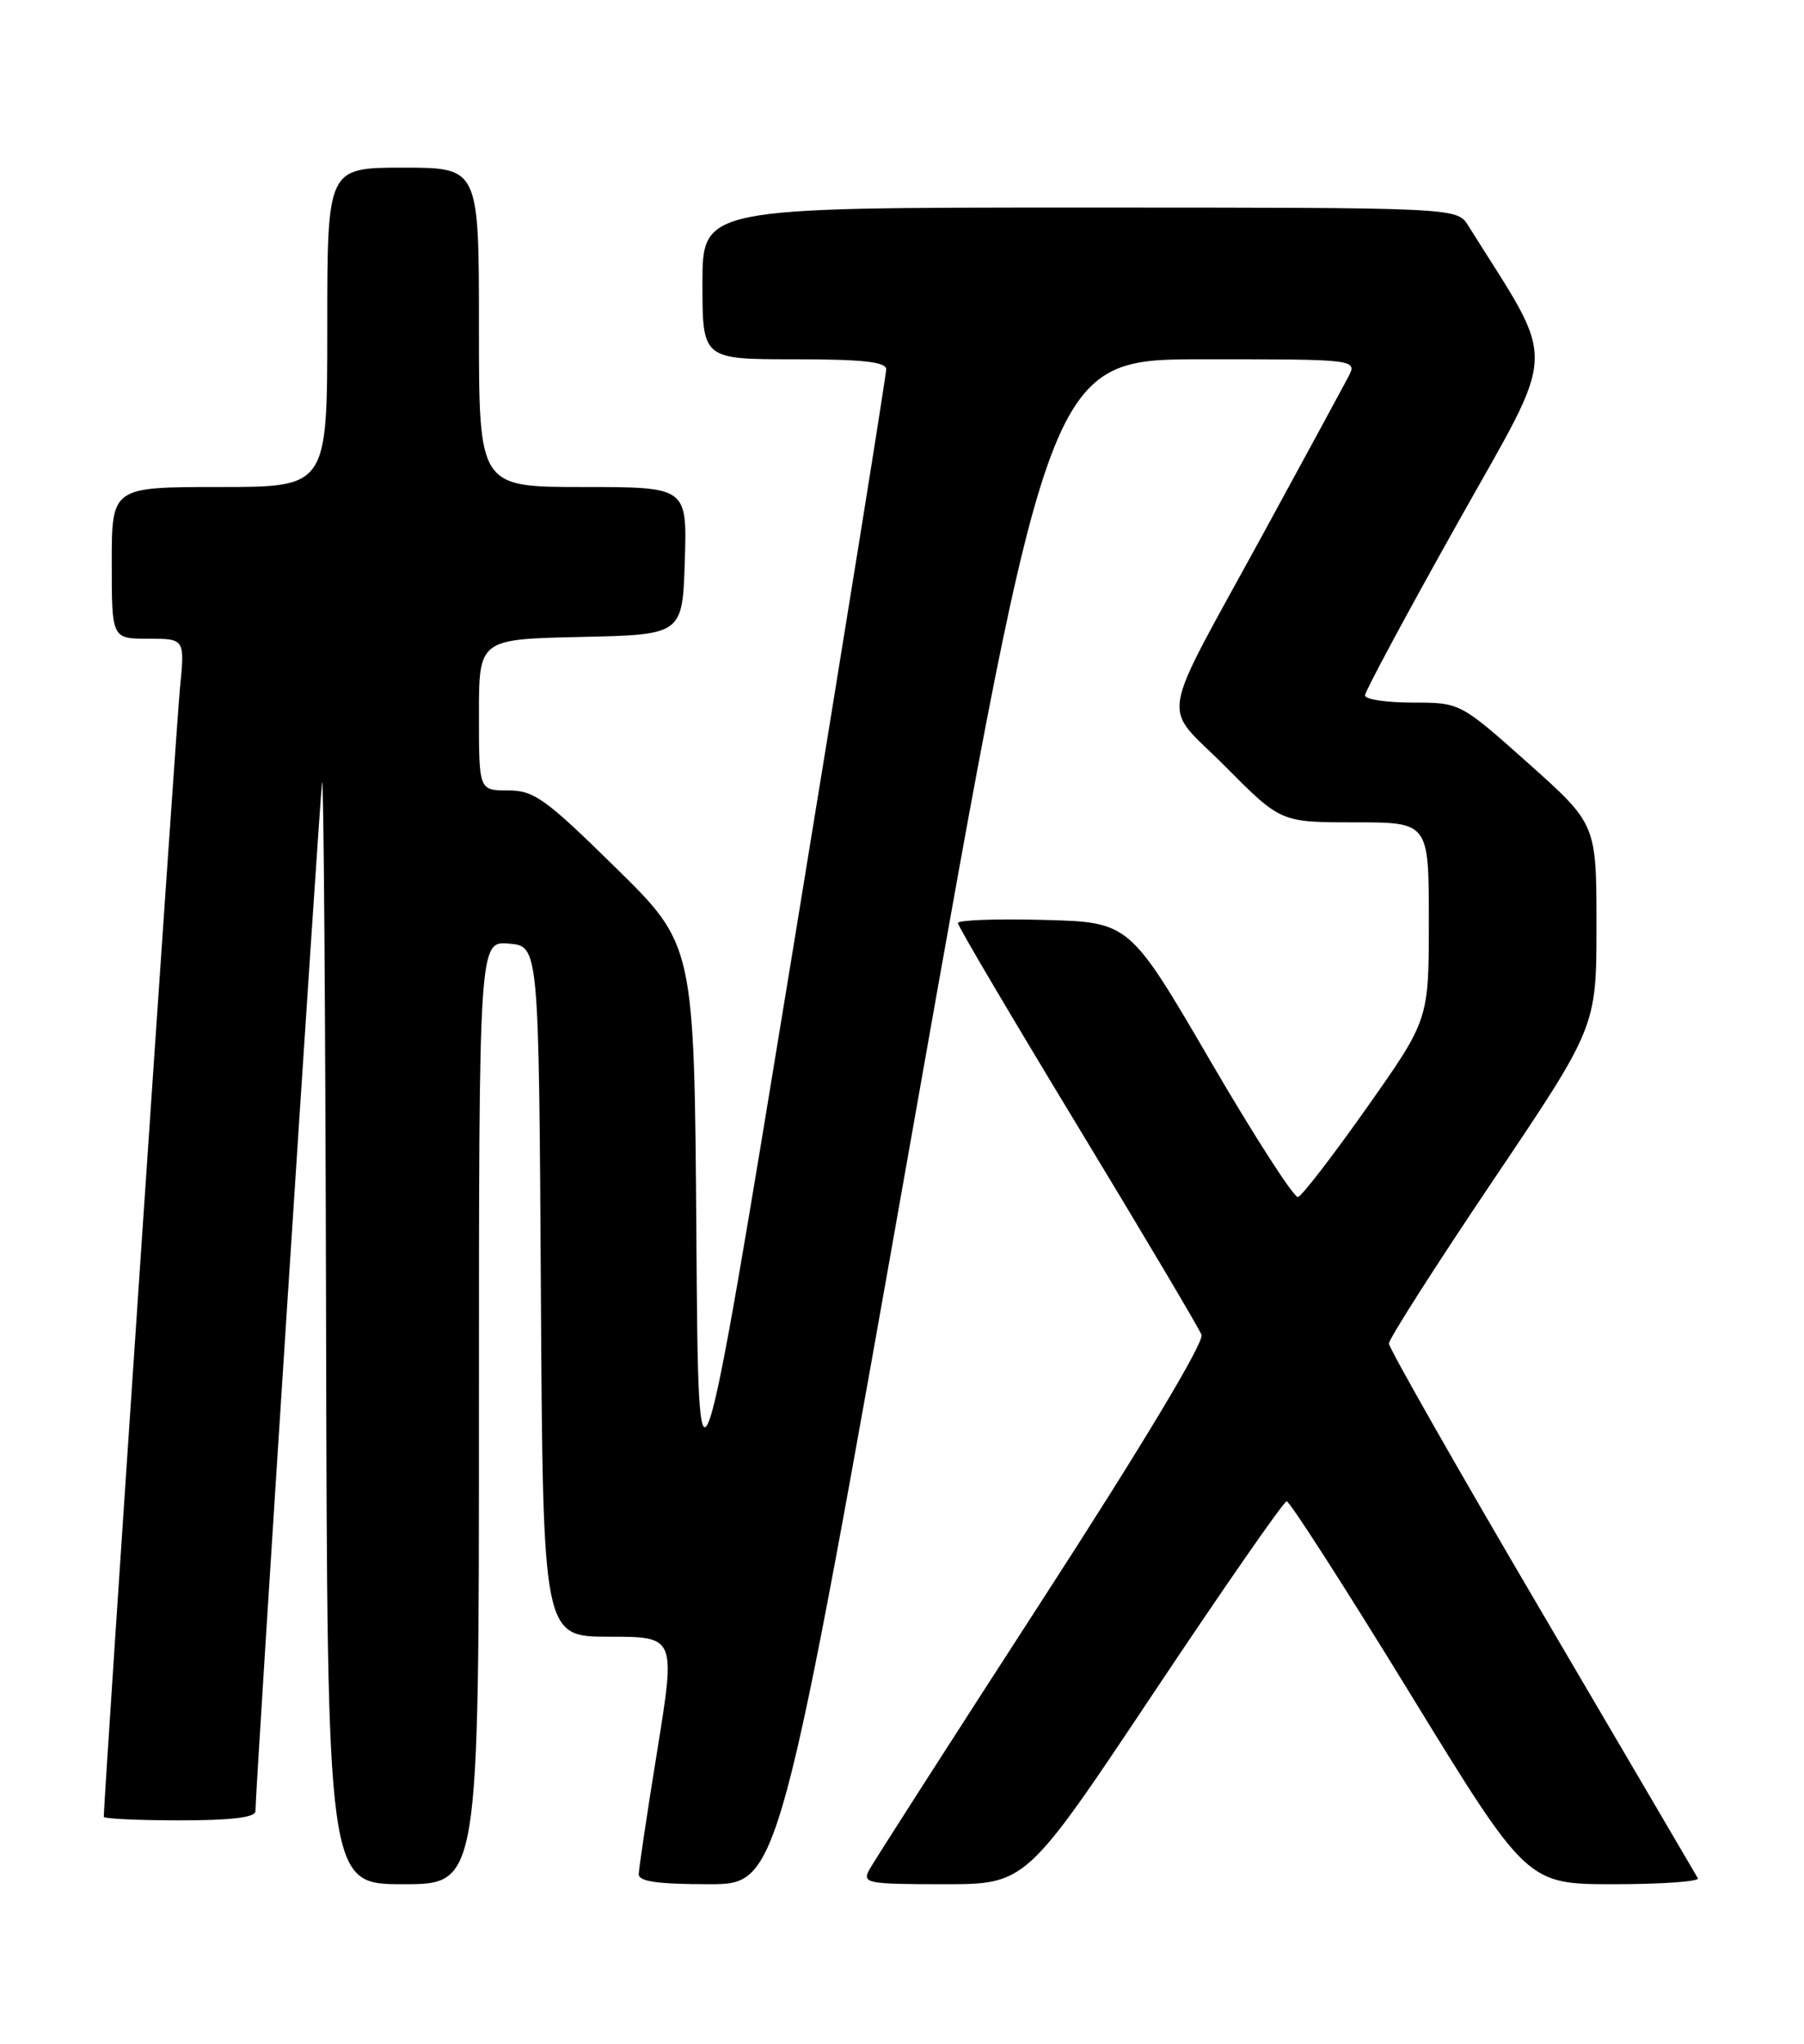 <?xml version="1.0" encoding="UTF-8" standalone="no"?>
<!DOCTYPE svg PUBLIC "-//W3C//DTD SVG 1.1//EN" "http://www.w3.org/Graphics/SVG/1.1/DTD/svg11.dtd" >
<svg xmlns="http://www.w3.org/2000/svg" xmlns:xlink="http://www.w3.org/1999/xlink" version="1.1" viewBox="0 0 226 256">
 <g >
 <path fill="currentColor"
d=" M 60.00 176.94 C 60.00 117.88 60.00 117.88 63.75 118.19 C 67.50 118.50 67.50 118.50 67.76 161.75 C 68.02 205.00 68.02 205.00 76.33 205.00 C 84.64 205.00 84.64 205.00 82.34 219.25 C 81.07 227.09 80.03 234.06 80.02 234.75 C 80.00 235.66 82.42 236.00 88.81 236.00 C 97.61 236.00 97.61 236.00 114.51 140.50 C 131.41 45.00 131.41 45.00 150.74 45.00 C 170.07 45.00 170.07 45.00 168.89 47.25 C 168.24 48.49 163.54 57.15 158.44 66.50 C 144.84 91.43 145.43 87.87 153.54 96.04 C 160.45 103.00 160.45 103.00 169.72 103.00 C 179.00 103.00 179.00 103.00 179.00 115.36 C 179.00 127.72 179.00 127.72 171.25 138.71 C 166.99 144.75 163.10 149.80 162.61 149.93 C 162.12 150.06 157.16 142.37 151.60 132.83 C 141.49 115.50 141.49 115.50 130.75 115.22 C 124.84 115.06 120.00 115.24 120.00 115.61 C 120.00 115.99 126.74 127.40 134.97 140.98 C 143.20 154.56 150.20 166.35 150.52 167.18 C 150.87 168.11 143.20 180.90 130.47 200.56 C 119.13 218.08 109.42 233.22 108.89 234.21 C 108.00 235.88 108.64 236.00 118.24 236.00 C 128.54 236.00 128.54 236.00 144.52 212.04 C 153.31 198.86 160.81 188.06 161.19 188.04 C 161.56 188.02 168.49 198.80 176.58 212.00 C 191.29 236.00 191.29 236.00 202.21 236.00 C 208.21 236.00 212.93 235.66 212.70 235.25 C 212.47 234.84 203.66 219.83 193.14 201.91 C 182.61 183.99 174.00 168.85 174.00 168.28 C 174.00 167.70 179.85 158.54 187.00 147.92 C 200.00 128.62 200.00 128.62 200.00 115.92 C 200.00 103.23 200.00 103.23 191.47 95.61 C 182.93 88.00 182.93 88.00 176.97 88.00 C 173.68 88.00 171.00 87.60 171.00 87.10 C 171.00 86.61 176.22 76.90 182.60 65.52 C 195.32 42.82 195.20 46.26 183.93 28.25 C 182.52 26.00 182.52 26.00 135.26 26.00 C 88.00 26.00 88.00 26.00 88.00 35.50 C 88.00 45.00 88.00 45.00 99.50 45.00 C 108.02 45.00 111.00 45.32 111.02 46.25 C 111.03 46.94 105.74 79.83 99.27 119.34 C 87.50 191.19 87.50 191.19 87.24 154.77 C 86.98 118.35 86.98 118.35 77.13 108.68 C 68.32 100.02 66.90 99.00 63.64 99.00 C 60.00 99.00 60.00 99.00 60.00 89.53 C 60.00 80.06 60.00 80.06 72.75 79.78 C 85.50 79.50 85.50 79.50 85.79 70.25 C 86.08 61.00 86.08 61.00 73.04 61.00 C 60.00 61.00 60.00 61.00 60.00 41.00 C 60.00 21.00 60.00 21.00 50.50 21.00 C 41.00 21.00 41.00 21.00 41.00 41.00 C 41.00 61.00 41.00 61.00 27.50 61.00 C 14.00 61.00 14.00 61.00 14.00 70.50 C 14.00 80.00 14.00 80.00 18.58 80.00 C 23.16 80.00 23.16 80.00 22.54 86.25 C 22.07 90.99 13.00 225.35 13.00 227.55 C 13.00 227.80 17.27 228.00 22.50 228.00 C 29.01 228.00 32.00 227.64 32.00 226.85 C 32.00 224.19 40.03 100.29 40.35 98.00 C 40.54 96.62 40.77 127.11 40.85 165.75 C 41.00 236.00 41.00 236.00 50.50 236.00 C 60.00 236.00 60.00 236.00 60.00 176.94 Z "/>
</g>
</svg>